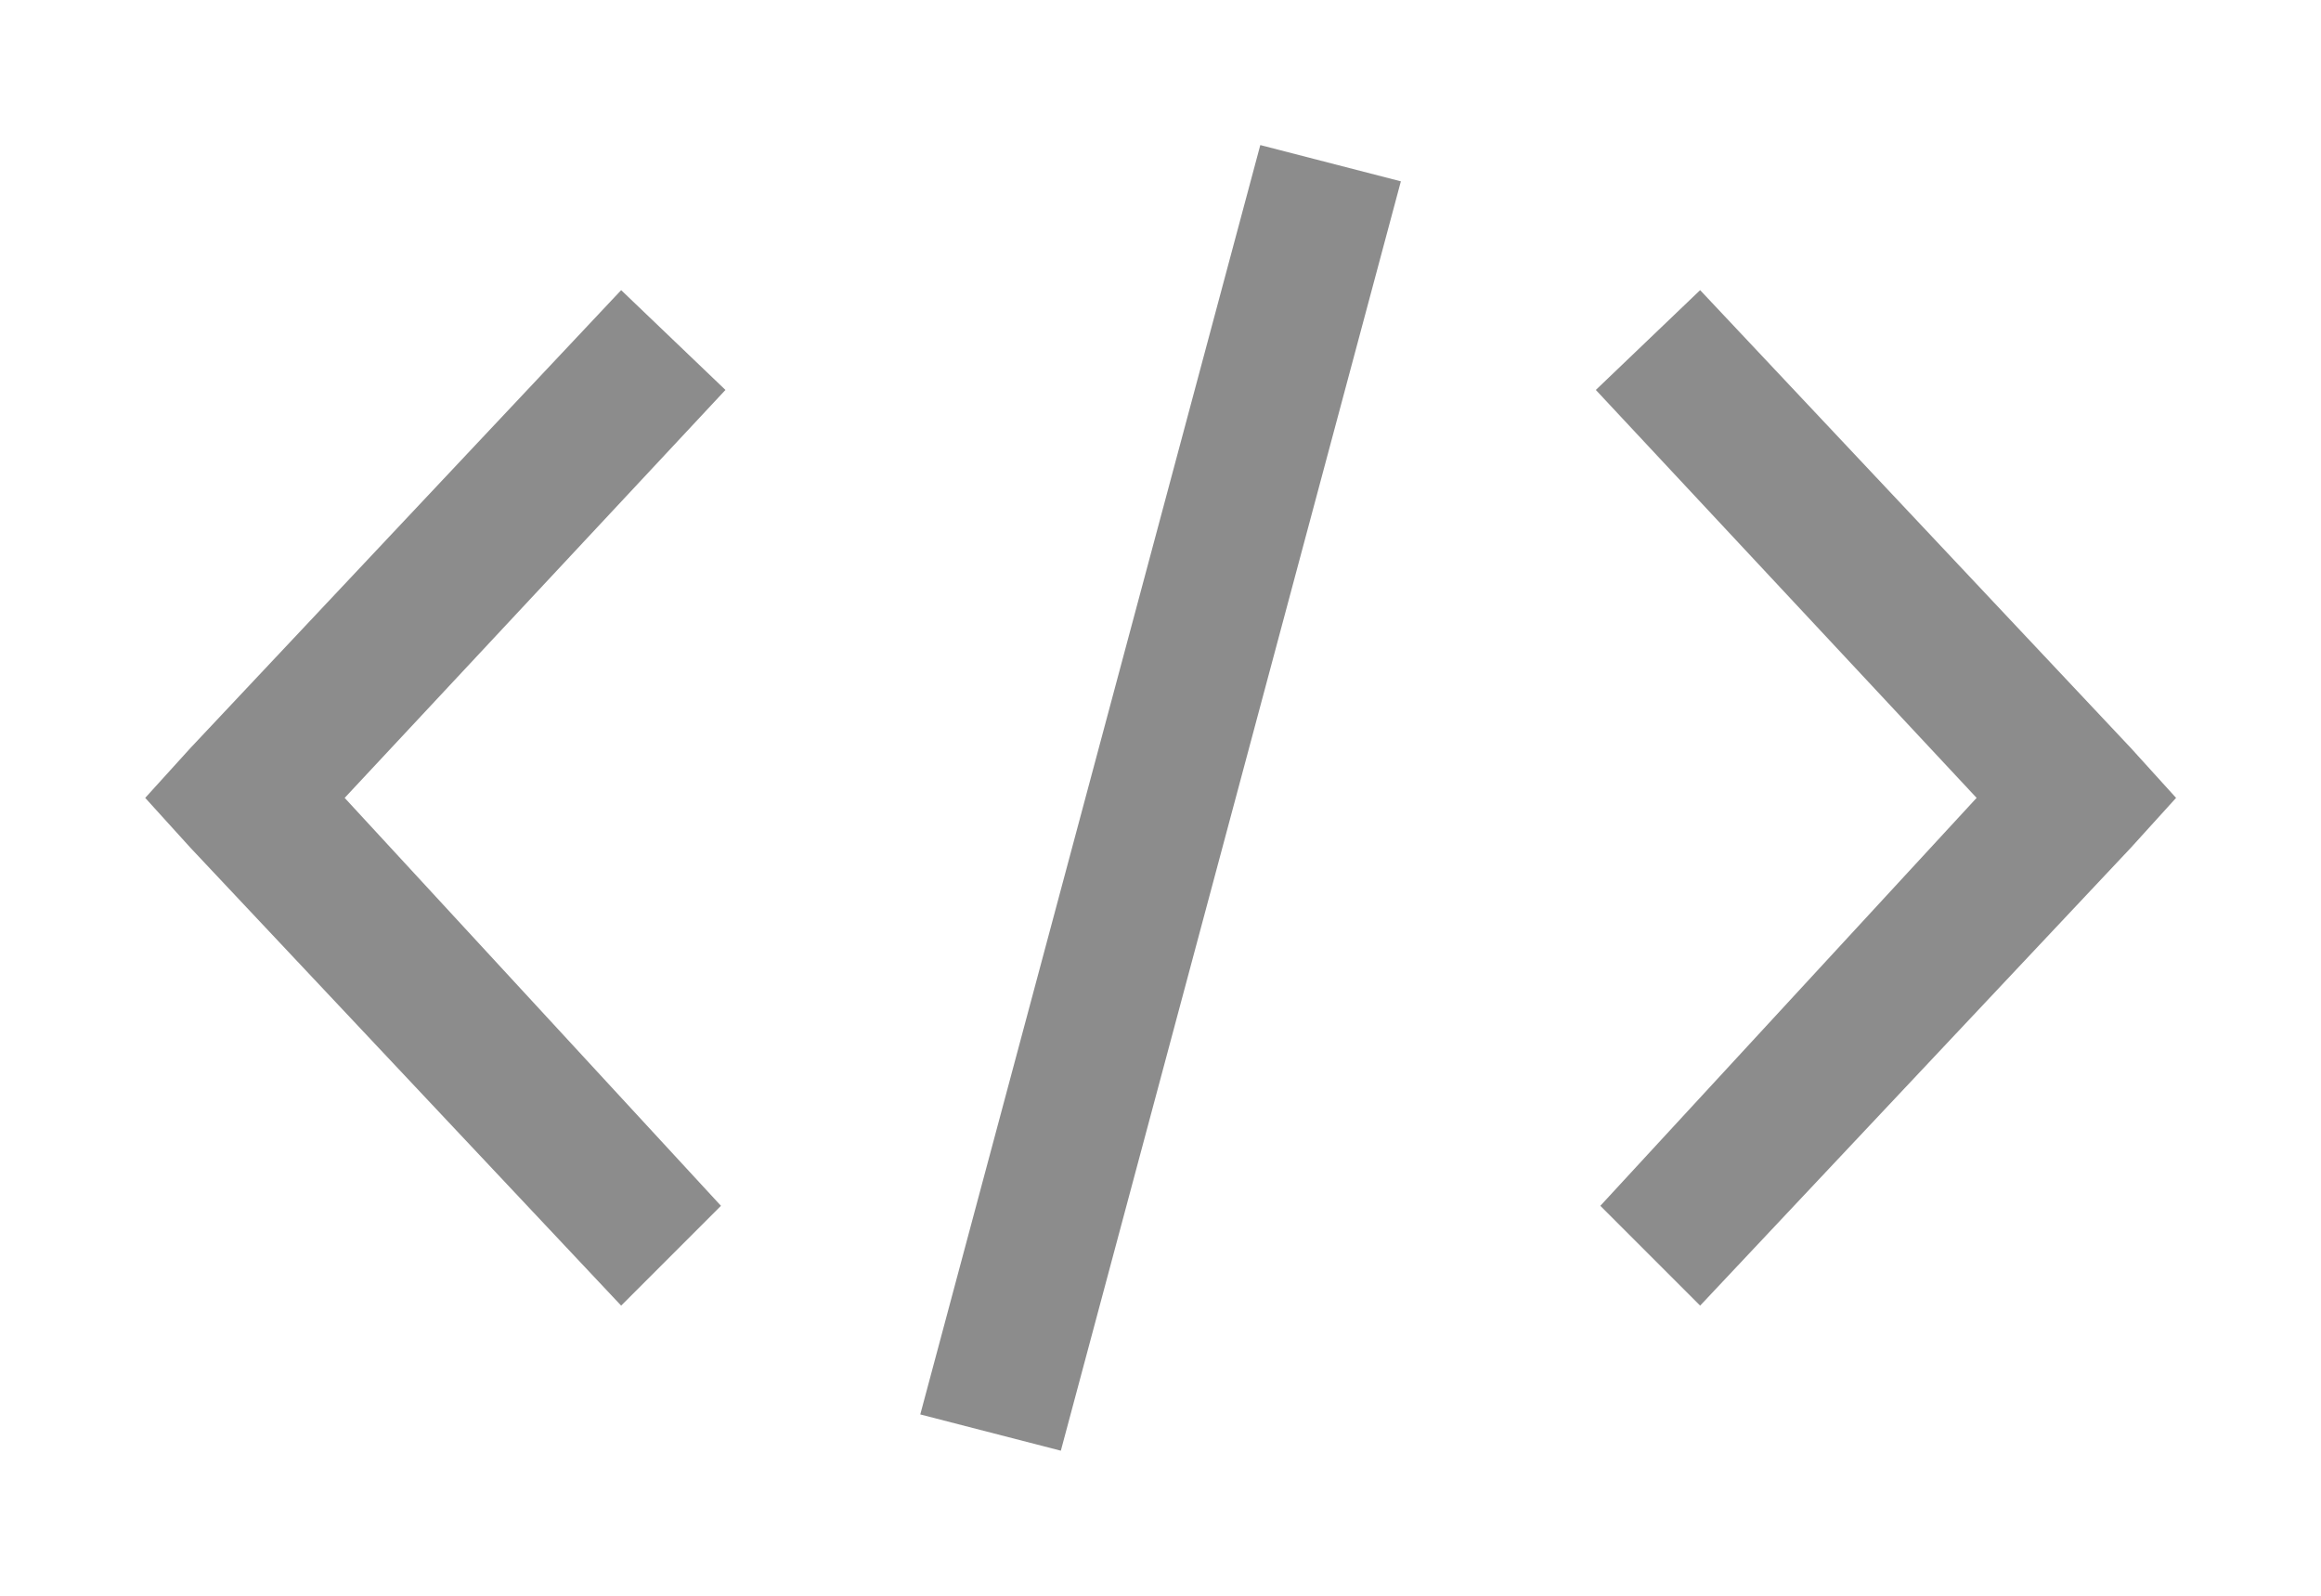 <svg viewBox="0 0 16 11" xmlns="http://www.w3.org/2000/svg"><path d="m8.688 1-2.344 8.75.969.25 2.344-8.75zm-4.406 1-2.969 3.156-.312.344.312.344 2.969 3.156.688-.688-2.594-2.812 2.625-2.812zm7.438 0-.719.688 2.625 2.812-2.594 2.812.688.688 2.969-3.156.312-.344-.312-.344z" fill="#8c8c8c"/></svg>